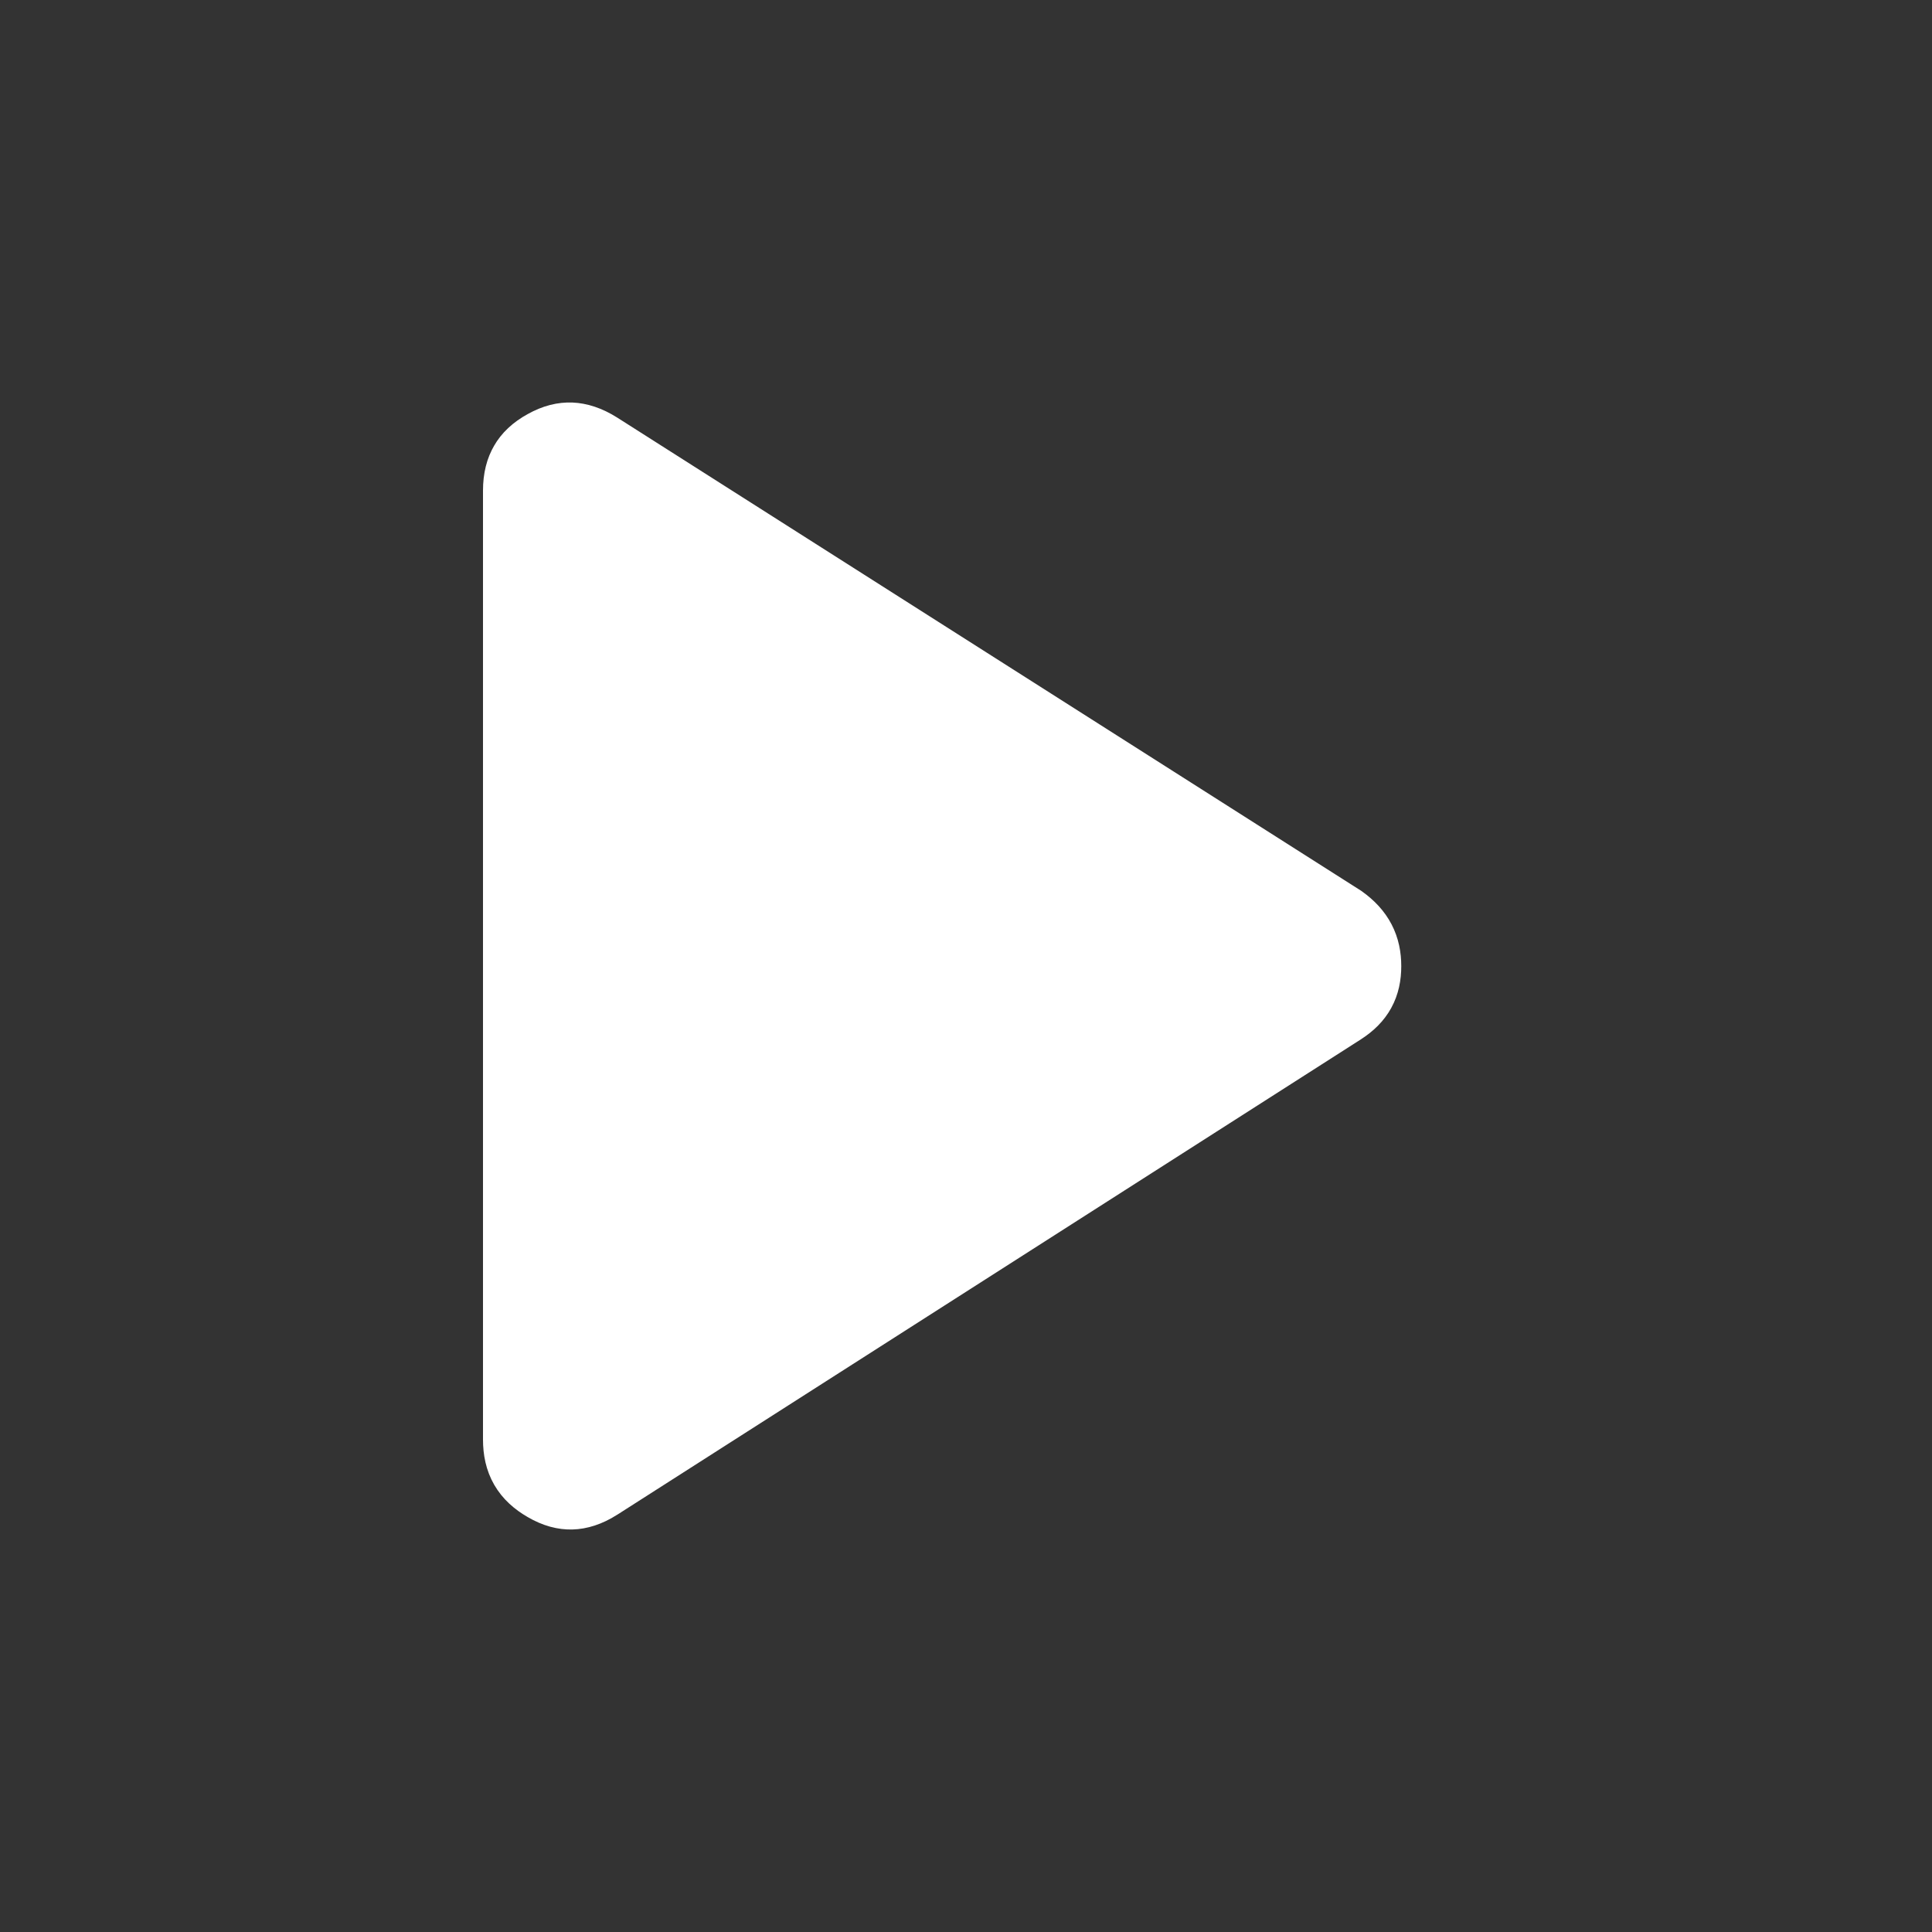 <svg width="24" height="24" viewBox="0 0 24 24" fill="none" xmlns="http://www.w3.org/2000/svg">
<rect x="0" y="0" width="24" height="24" fill="#333333" stroke="none"/>
<mask id="mask0_1150_9370" style="mask-type:alpha" maskUnits="userSpaceOnUse" x="0" y="0" width="24" height="24">
<rect width="24" height="24" fill="#D9D9D9"/>
</mask>
<g mask="url(#mask0_1150_9370)">
<path d="M7.4 18.394C7.4 18.394 7.399 18.395 7.399 18.395C7.276 18.472 7.178 18.498 7.098 18.5C7.019 18.502 6.924 18.482 6.806 18.413C6.591 18.289 6.5 18.132 6.5 17.881V6.094C6.5 5.953 6.53 5.857 6.571 5.787C6.611 5.717 6.679 5.646 6.798 5.581C6.914 5.516 7.01 5.497 7.091 5.5C7.174 5.504 7.275 5.531 7.4 5.61C7.4 5.61 7.4 5.61 7.4 5.61L16.63 11.481C16.829 11.624 16.907 11.785 16.907 12.002C16.907 12.22 16.829 12.365 16.639 12.488C16.639 12.489 16.638 12.489 16.638 12.489L7.4 18.394Z" fill="white" stroke="white"/>
</g>
</svg>
